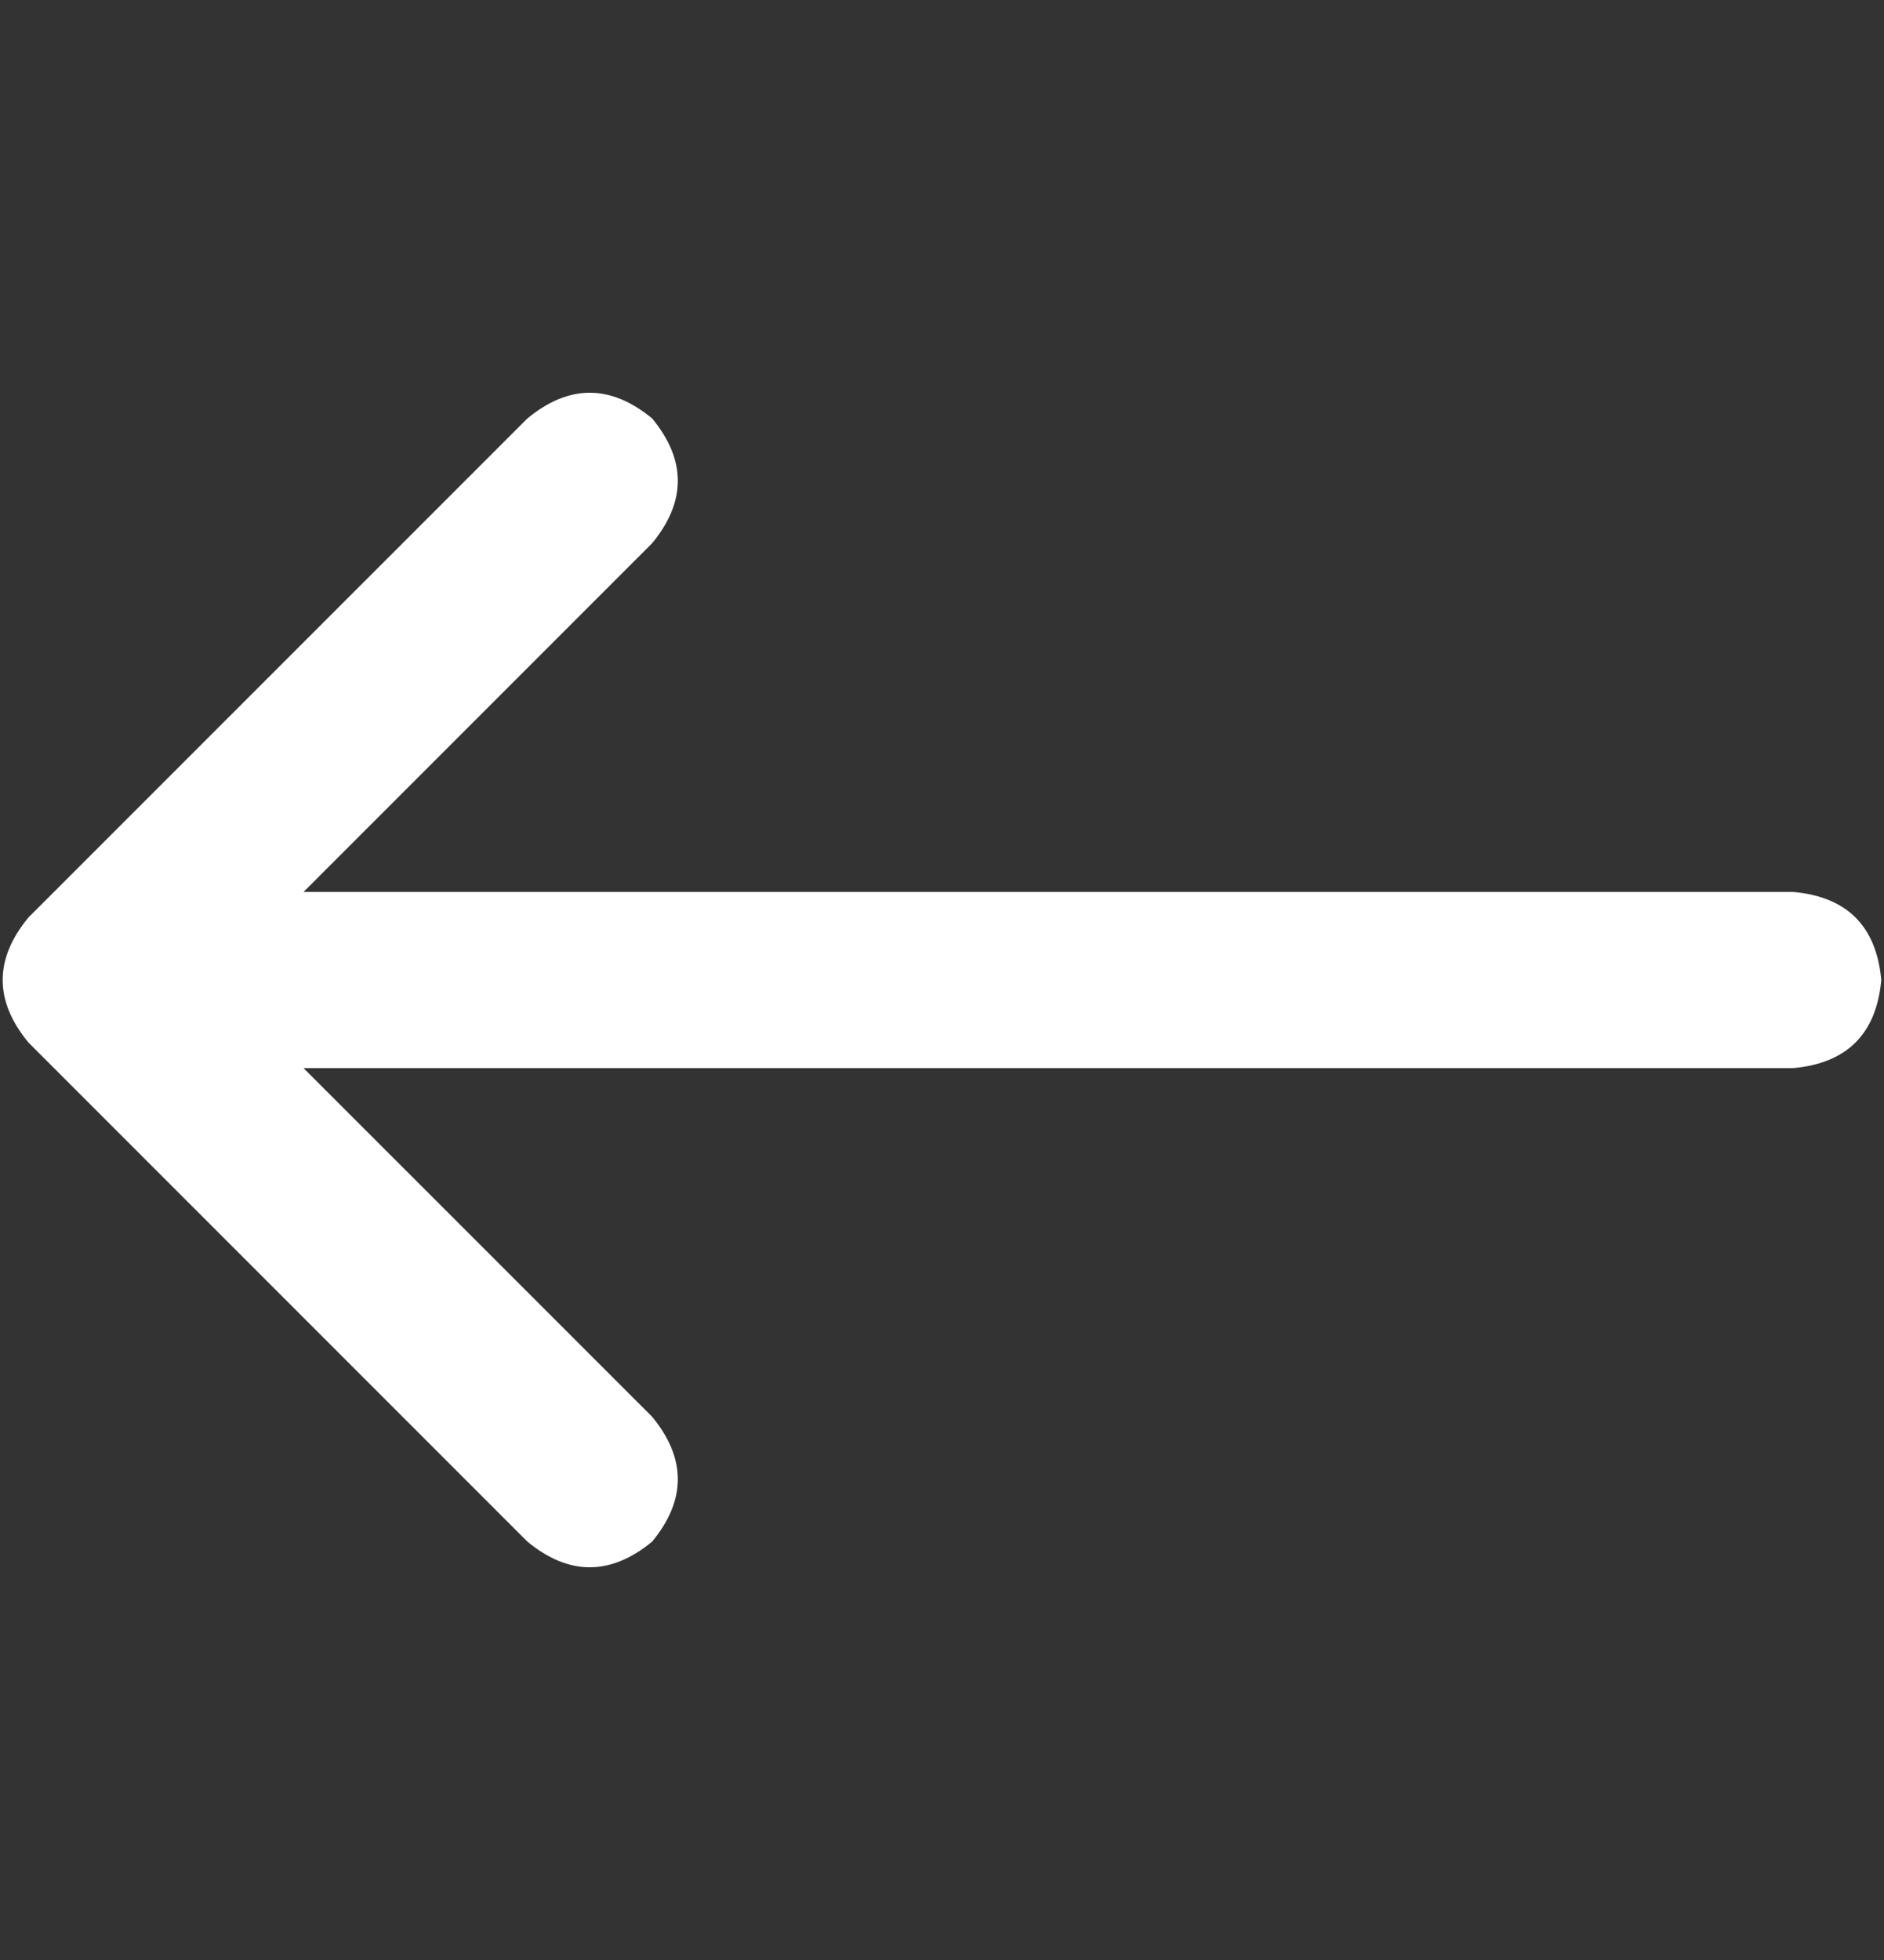 <svg width="25" height="26" viewBox="0 0 25 26" fill="none" xmlns="http://www.w3.org/2000/svg">
<rect x="0" y="0" width="25" height="26" fill="#333333" stroke="none"/>
<path d="M0.376 12.172C-0.078 12.724 -0.078 13.276 0.376 13.828L6.998 20.45C7.55 20.904 8.102 20.904 8.654 20.45C9.108 19.898 9.108 19.346 8.654 18.794L4.028 14.169H23.796C24.51 14.104 24.899 13.714 24.964 13C24.899 12.286 24.51 11.896 23.796 11.832H4.028L8.654 7.206C9.108 6.654 9.108 6.102 8.654 5.551C8.102 5.096 7.55 5.096 6.998 5.551L0.376 12.172Z" fill="white"/>
</svg>
